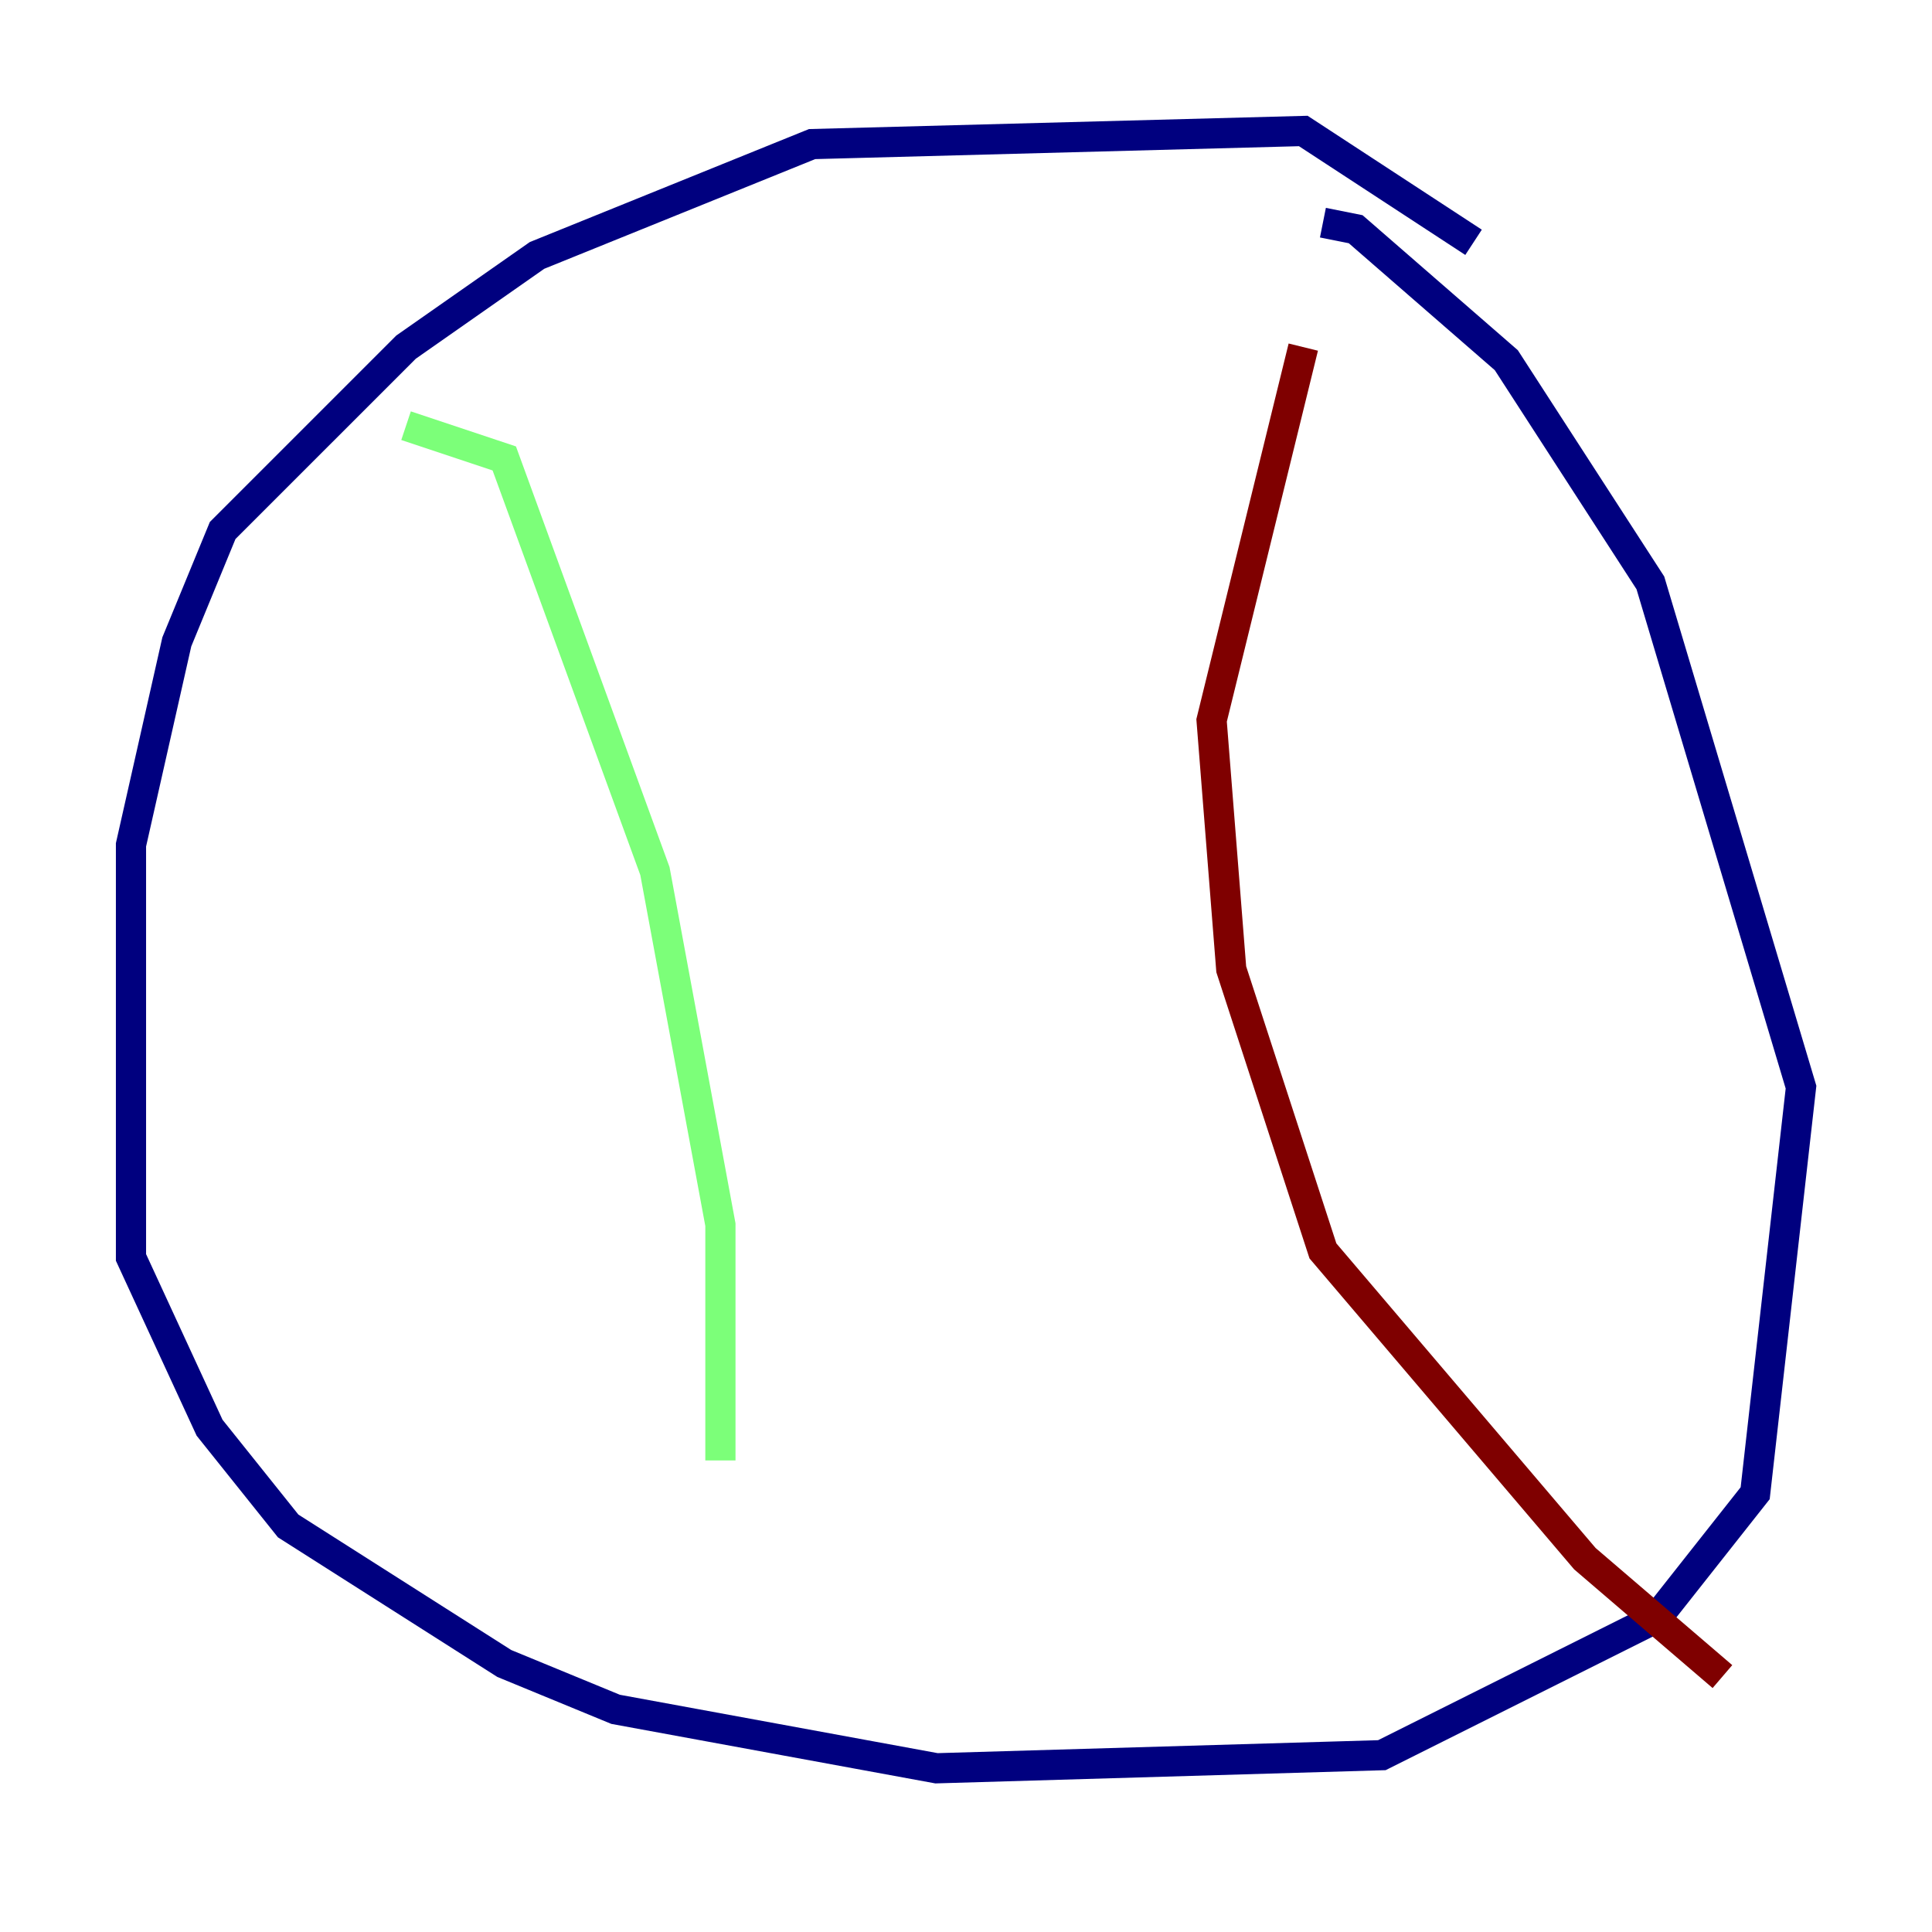 <?xml version="1.0" encoding="utf-8" ?>
<svg baseProfile="tiny" height="128" version="1.2" viewBox="0,0,128,128" width="128" xmlns="http://www.w3.org/2000/svg" xmlns:ev="http://www.w3.org/2001/xml-events" xmlns:xlink="http://www.w3.org/1999/xlink"><defs /><polyline fill="none" points="97.627,16.054 86.346,8.678 53.803,9.546 35.58,16.922 26.902,22.997 14.752,35.146 11.715,42.522 8.678,55.973 8.678,83.308 13.885,94.59 19.091,101.098 33.41,110.21 40.786,113.248 62.047,117.153 91.552,116.285 109.776,107.173 116.285,98.929 119.322,72.027 109.342,38.617 99.797,23.864 89.817,15.186 87.647,14.752" stroke="#00007f" stroke-width="2" /><polyline fill="none" points="26.902,28.203 33.41,30.373 43.39,57.709 47.729,81.139 47.729,96.759" stroke="#7cff79" stroke-width="2" /><polyline fill="none" points="86.346,22.997 80.271,47.729 81.573,64.217 87.647,82.875 105.003,103.268 114.115,111.078" stroke="#7f0000" stroke-width="2" /></svg>